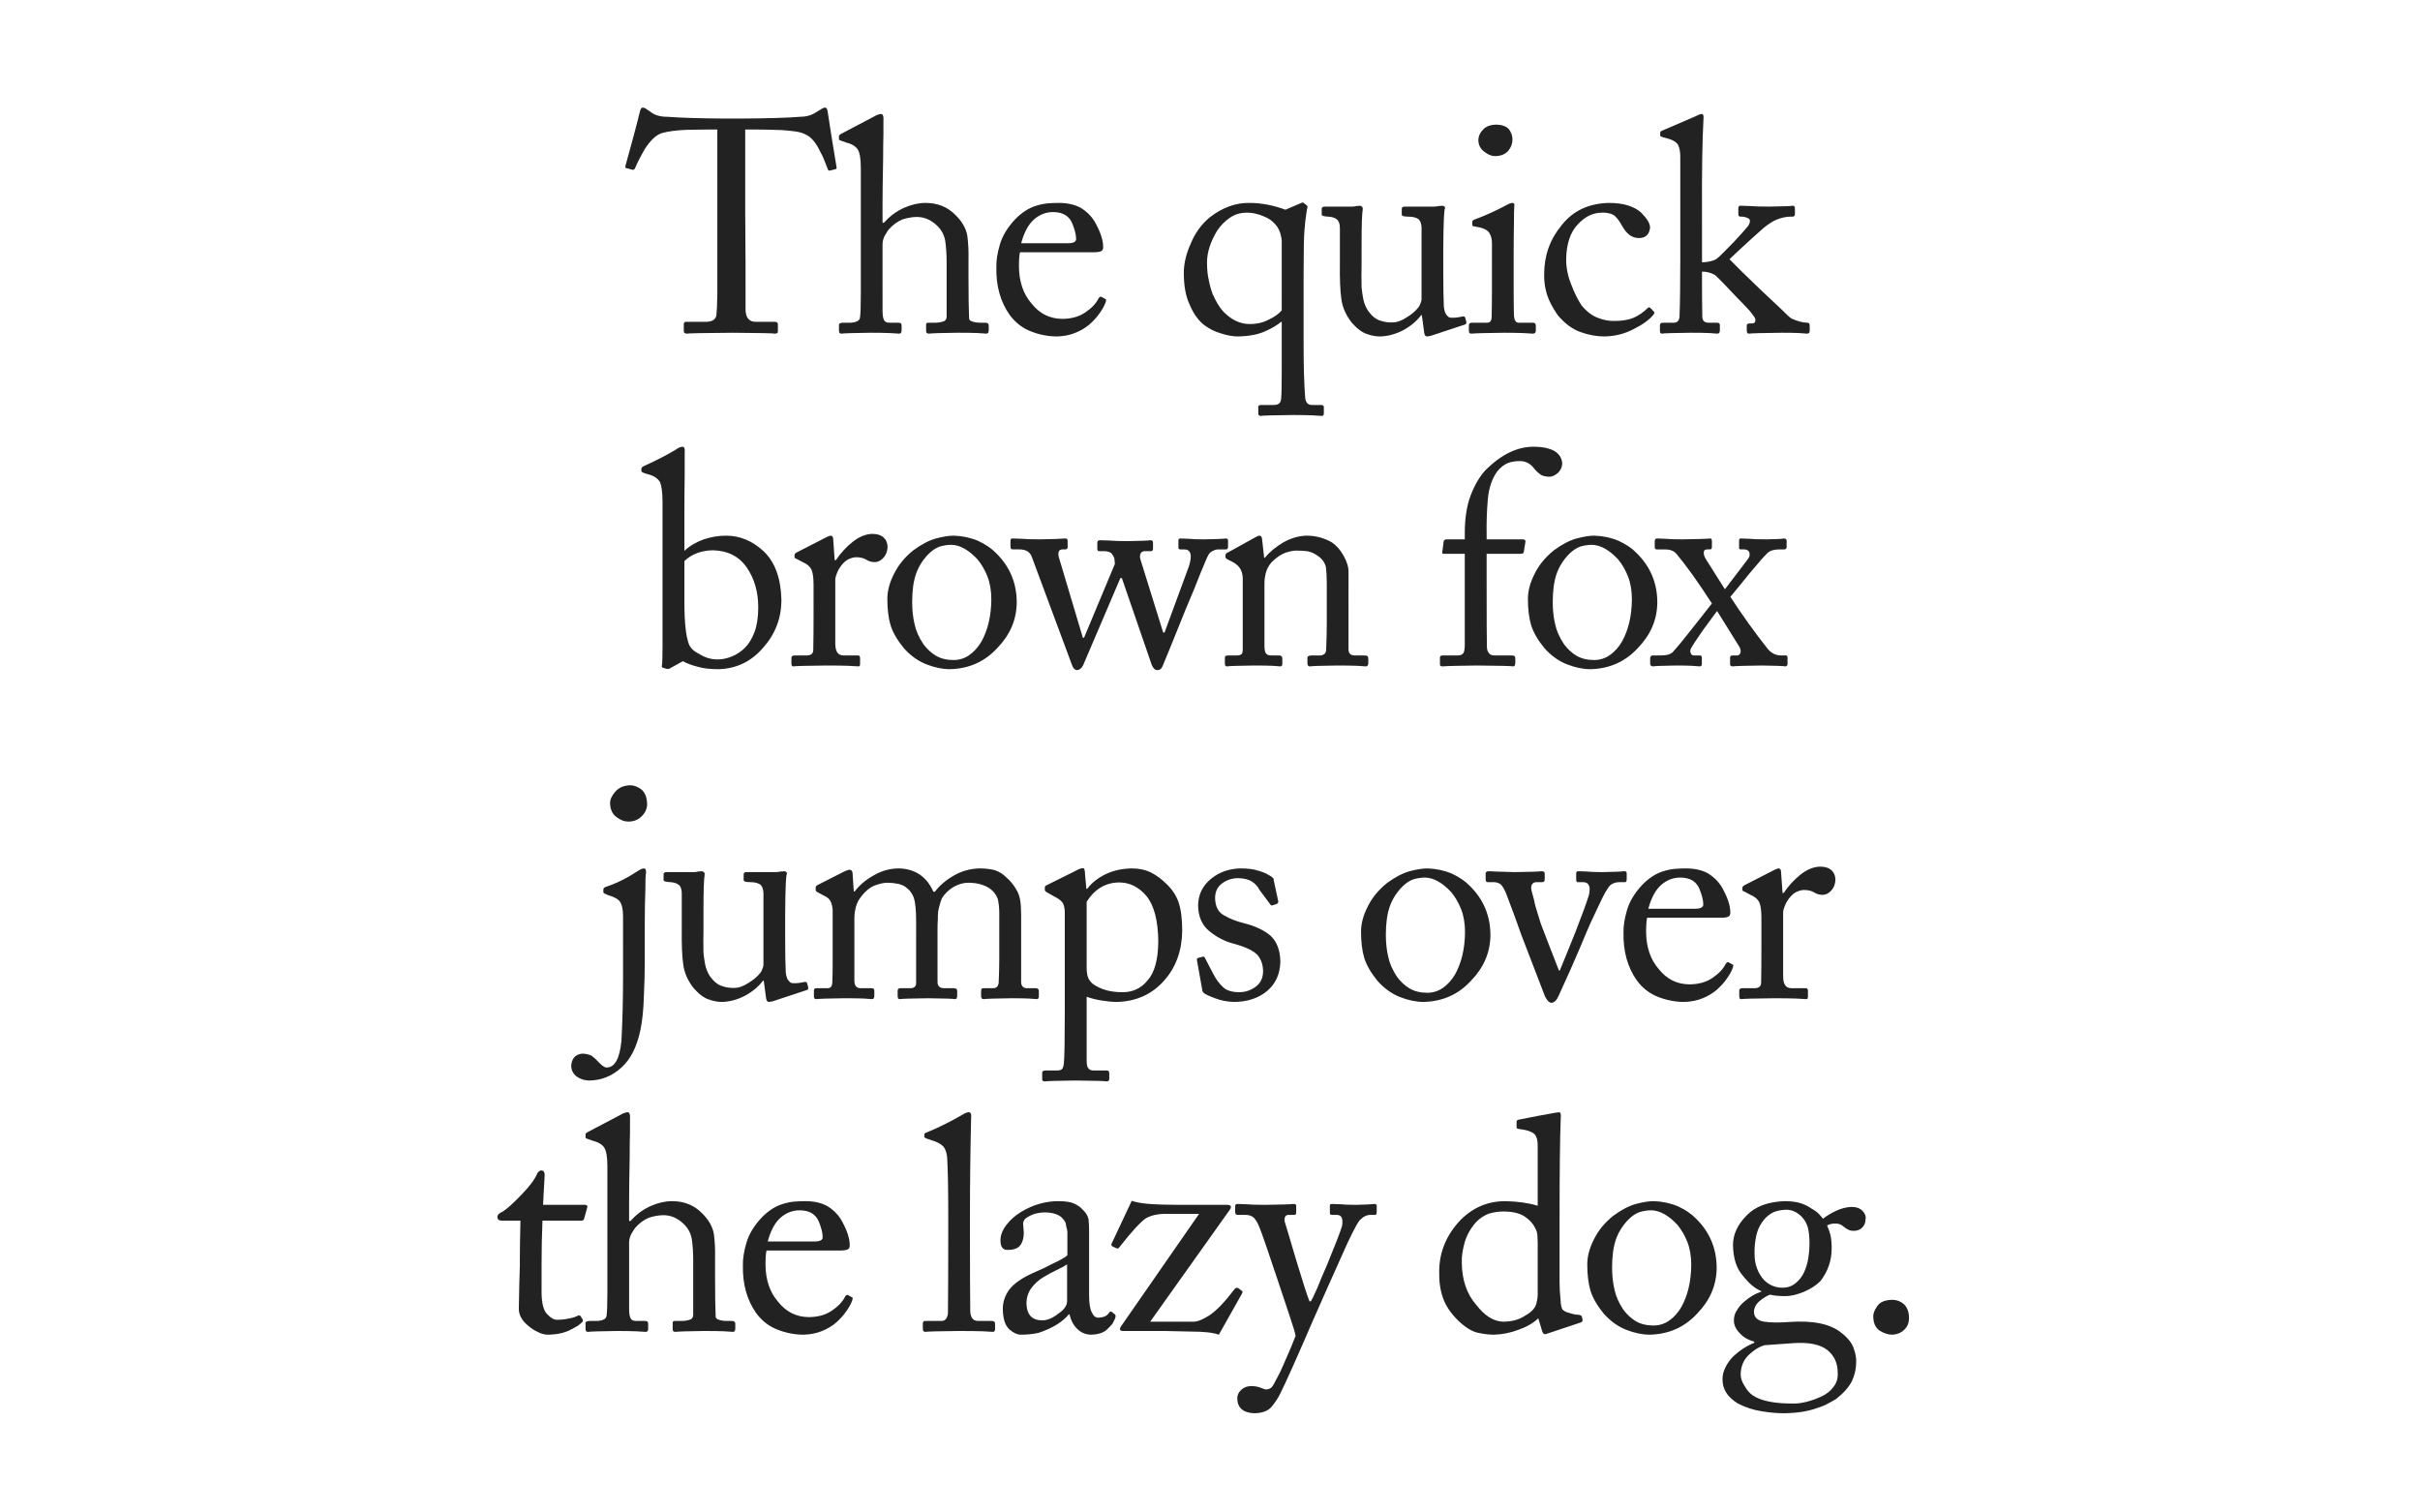 <svg xmlns="http://www.w3.org/2000/svg" viewBox="0 0 800 500"><path fill="#fff" d="M0 0h800v500H0z"/><g font-weight="400" font-size="100" font-family="Adobe Caslon" letter-spacing="-.03em" text-anchor="middle" fill="#222"><path d="M237.133 68.496v28.907q-.098 5.176-.293 6.592-.195 2.295-3.32 2.393h-6.788q-.78 0-.683 1.025v1.904q-.1.88.878.977 1.513-.195 15.234-.293 13.574.098 13.965.293 1.123 0 1.025-.78v-2.1q.098-1.026-1.025-1.026h-6.3q-3.27 0-3.368-4.004V86.71q-.1-12.696-.1-15.43V42.81h2.785q4.1 0 9.375.196 2.636.195 4.736.488 2.1.39 3.174 1.025 1.318.587 2.49 2.003 1.22 1.465 2.1 3.37 1.025 1.806 1.61 3.418.587 1.612.93 2.393.292.88.78.684l1.61-.39q.782-.1.587-.782-1.904-11.426-2.88-18.018-.196-1.71-.928-1.61-.49 0-1.173.438l-1.905 1.172q-2.197 1.416-5.224 1.416-5.47.49-20.07.586h-4.833q-12.5-.098-18.896-.587-3.663 0-5.665-1.71l-1.318-.878q-.49-.44-1.22-.44-.587-.097-.978 1.612-.294 1.416-2.003 7.813-1.71 6.396-2.685 9.814-.196.78.39.78l1.807.49q.683.195.976-.49 1.123-2.684 3.32-6.493 1.172-1.805 2.588-3.22 1.416-1.37 2.978-1.906 3.32-.88 8.3-1.074 4.835-.098 7.52-.098h2.49zM284.572 85.684V97.11q0 6.103-.293 8.007-.245.88-1.124 1.172-.88.39-2.197.39h-2.1q-1.612 0-1.514.83v1.806q0 .977.732.977 1.758-.195 9.668-.293 3.613 0 6.2.098 2.59.195 3.322.195.78 0 .78-1.074v-1.71q0-.83-1.073-.83h-3.028q-1.27 0-1.71-.88-.487-.878-.487-3.222V80.8q0-1.415.684-2.782.732-1.32 1.318-2.1 2.1-2.393 4.687-3.418 2.54-.78 4.638-.78 3.662 0 6.592 2.782 2.197 2.002 2.783 4.98.488 3.125.488 7.325V104.824q-.096 1.172-1.17 1.465-1.22.39-2.637.39h-2.295q-.78 0-.684.83v1.71q-.097 1.073.88 1.073 1.708-.195 9.423-.293 4.297 0 6.69.098 2.392.195 2.93.195.78 0 .78-1.172v-1.513q0-.927-1.123-.927h-1.66q-1.513 0-2.636-.39-1.075-.294-1.075-1.075-.195-4.102-.195-13.72V85.78q.098-4.1-.39-7.86-.635-3.613-3.907-6.836-3.905-4.004-9.91-4.004-3.42 0-7.08 1.61-3.81 1.71-6.642 4.933h-.488v-6.396q0-4.932.195-14.844 0-4.688.098-8.057v-4.1q.195-2.54-.78-2.54-1.124.097-2.296.83l-10.4 5.468q-1.32.635-1.22 1.026v.88q-.1.438.73.633l1.66.586q2.736.683 3.81 2.294 1.025 1.612 1.025 6.104zM361.846 83.39q1.22 0 2.002-.294.83-.293.83-1.27.097-3.613-3.028-8.935-1.61-2.49-4.394-4.2-2.98-1.61-7.276-1.61-1.806 0-3.613.147-2.002.195-3.808.78-3.615 1.075-6.886 4.395-3.81 4.004-5.127 8.4-1.27 4.296-1.172 7.518-.195 9.278 4.395 15.772 2.88 3.906 7.177 5.517 4.2 1.61 8.496 1.61 3.418-.097 6.104-1.22 2.734-1.123 4.64-2.783 1.952-1.71 3.27-3.613 1.318-1.807 1.904-3.32.587-1.466 0-1.466l-1.317-.732q-.488-.098-.88.537-1.22 2.49-4.296 4.59-3.125 2.197-7.812 2.197-6.104-.098-10.01-5.03-4.102-4.687-4.2-12.157 0-3.516.342-4.834zm-24.268-2.98q1.465-5.517 4.395-8.008 2.783-2.295 6.103-2.295 2.49 0 4.102.977 1.465.928 2.197 2.54 1.367 3.27 1.367 5.37 0 1.416-2.685 1.416zM430.943 90.81q0-11.523.293-14.794.196-2.93.782-6.592.39-1.416 0-1.514l-.88-.683q-.39-.44-.927-.147l-5.272 2.246q-6.104-2.246-11.915-2.246-6.884-.098-13.183 4.834-4.102 3.467-6.2 8.594-2.296 5.078-2.296 9.717 0 6.396 1.904 10.4 1.66 4.053 4.395 6.494 2.783 2.196 5.908 3.075 3.077 1.026 5.665 1.026 5.517-.097 9.033-1.708 3.37-1.514 5.273-3.125h.197v15.82q0 7.715-.196 9.57-.096 2.1-2.39 2.1h-4.103q-1.22 0-1.074.732v2q0 .88.78.88 1.076-.195 10.5-.293 3.906 0 6.494.098 2.587.195 3.222.195.683 0 .683-.78v-2.198q0-.635-1.026-.635h-3.076q-2-.098-2.098-2.88-.49-6.104-.49-17.384zm-7.226 11.768q-1.367 1.71-4.2 3.027-2.685 1.514-6.396 1.514-4.784 0-8.788-4.2-1.807-2.002-3.418-5.615-.78-2.002-1.27-4.493-.634-2.587-.634-6.005 0-4.98 3.32-10.498 1.71-2.59 4.2-4.298 2.392-1.71 5.712-1.71 3.272 0 6.983 1.905 1.71.977 3.027 2.783 1.172 1.807 1.465 4.492zM477.113 82.314q.098-13.33.586-13.33.097-.88-.88-.976-.39.097-1.22.097-.684.196-1.71.196h-9.277q-1.318-.097-1.22.88v1.71q-.098.73 2.197.73 1.904 0 3.125.685 1.074.683 1.22 2.783v23.828q0 .586-.34 1.367-.294.83-.685 1.32-1.514 1.903-3.906 3.32-2.49 1.66-4.688 1.66-2.002.097-4.004-.587-2.1-.586-4.003-3.174-1.173-1.806-1.613-3.808-.39-2.002-.586-4.004-.096-4.102 0-7.227v-7.08q0-9.52.392-11.523.098-1.075-1.074-1.172-.537.097-1.123.097-.49.196-1.368.196h-8.935q-1.172 0-1.074.782v1.807q-.098.633 2.197.73 1.807.1 2.783.88 1.026.78 1.026 2.88v11.622q-.098 7.91.488 11.816.488 4.004 3.37 7.764 2.636 3.027 5.028 3.81 2.295.83 4.395.83 3.906-.1 7.715-2.1 3.662-2.003 5.86-4.933h.243l.78 5.81q.197 1.22.88 1.22 1.22-.097 2.002-.44l10.498-3.466q.635-.097.537-.927l-.34-1.27q-.1-.732-1.173-.44-2.1.44-3.32.343-.88.097-1.465-.635-.83-.684-1.123-2.88-.197-3.907-.197-11.817zM493.205 95.596q0 4.492-.098 9.082 0 2.1-1.61 2.002h-4.884q-1.025 0-1.025.83v2.002q0 .78.83.78 1.904-.194 10.79-.292 3.272 0 6.104.098 2.784.195 3.467.195.927 0 .927-.977v-1.71q0-.926-1.025-.926h-4.59q-1.514.097-1.612-2.588-.097-2.197-.097-8.594v-10.89q0-6.395.097-10.692 0-4.297.098-5.615.244-1.073-.488-1.22-.78 0-1.905.635-5.81 3.076-10.79 4.883-.684.293-.684.683v.93q-.097.585.88.683 3.613.488 4.687 2.002 1.026 1.513.928 4.003zm.977-43.994q3.027 0 4.54-1.905 1.27-1.61 1.27-3.613 0-1.758-1.172-3.37-1.318-1.415-4.004-1.513-3.027 0-4.54 1.612-1.563 1.612-1.563 3.614.098 2.392 2.002 3.76 1.806 1.416 3.467 1.416zM529.56 70.303q1.807-.098 3.516.586 1.563.83 3.174 3.807 2.197 4.004 5.518 4.004 3.37 0 3.71-3.514 0-1.905-2.93-4.883-1.513-1.416-4.1-2.295-2.686-.928-6.593-.928-10.01.244-15.576 7.324-5.81 6.983-5.81 16.21-.1 3.273.878 6.593 1.025 3.272 3.613 6.982 3.517 4.2 7.618 5.615 3.955 1.416 7.86 1.416 5.226-.097 9.62-2.44 4.297-2.1 6.495-4.688.683-.78 0-1.27l-.977-1.025q-.537-.39-.83 0-2.392 2.295-4.883 3.32-2.392.977-6.103.977-2.588.097-5.42-.977-2.88-1.025-5.47-4.1-2-3.03-3.515-7.13-1.61-4.004-1.61-8.106.097-7.762 3.905-11.67 3.516-3.807 7.91-3.807zM555.467 85.684q0 12.597-.244 18.603 0 2.295-1.758 2.393h-3.71q-1.026 0-1.026.927v1.71q0 .878.536.976 1.27-.195 9.57-.293 3.81 0 6.2.098 2.296.195 2.687.195.83 0 .83-1.074v-1.71q0-.83-.928-.83h-2.88q-2.003 0-2.003-2.1-.098-5.176-.098-10.4v-4.395q2.295 0 4.297 1.123 1.906 1.71 7.18 7.373 2.538 2.54 4.345 4.542 1.66 2.1 1.758 2.49.34 1.612-1.075 1.612h-.683q-1.123 0-1.026.78v1.612q0 .977.683.977 1.61-.195 10.938-.293 3.565 0 5.665.098 2.002.195 2.636.195.88 0 .88-.88v-1.805q0-.928-.78-.928-2.1 0-5.226-1.367-.683-.39-3.515-3.223-2.882-2.686-6.593-6.2-8.008-7.667-10.4-10.206 3.027-2.88 7.42-6.885 2.2-1.905 3.712-3.32 1.562-1.27 2.1-1.564 1.56-1.123 3.466-1.71 1.904-.585 3.418-.585h.683q.83 0 .83-.83v-1.806q0-.976-.634-.976-.88.195-8.057.293-3.81 0-6.3-.194-2.538-.098-3.026-.098-.684 0-.684.78v1.905q-.097.928.78.928 1.222-.096 2.59.587.927.586 0 2.295-.977 1.318-4.786 5.42-1.71 1.758-3.32 3.37-1.66 1.708-2.49 2.294-.782.537-2.198.83-1.367.293-2.588.293V70.89q-.097-21.193.49-31.495.194-1.71-.587-1.71-.88.098-2.197.83l-10.206 4.395q-1.416.488-1.318.977v.927q-.098.293 1.416.684 3.613.83 4.492 2.393.83 1.612.733 4.737zM219.018 203.008v10.596q0 5.078-.196 6.396-.195.684.44.78l1.172.343q.78.098 1.318-.342l4.004-2.196q1.807 1.025 4.785 1.807 2.784.83 6.983.83 8.838-.243 14.698-7.03 6.007-6.69 6.104-15.674-.195-10.79-5.81-16.21-5.567-5.226-12.5-5.226-3.662 0-7.373 1.22-3.906 1.417-6.396 3.81v-11.622q0-7.177.098-13.672v-7.42q.195-1.71-.78-1.71-1.027.097-2.1.927-5.03 2.98-10.646 5.47-.78.438-.78.83v.78q-.1.39 1.318.83l.976.293q2.686.684 3.81 2.49.878 1.905.878 6.788zm7.226-17.53q3.613-3.466 9.473-3.564 7.422.195 11.23 5.81 3.71 5.47 3.71 13.087 0 4.786-1.22 8.106-1.22 3.272-3.222 5.273-1.953 1.904-4.297 2.83-2.393.978-4.688.978-3.173 0-5.908-1.71-2.783-1.366-3.564-3.27-.83-2.295-1.123-5.42-.39-3.077-.39-9.082zM268.947 202.813q0 7.373-.097 12.01 0 1.857-2.198 1.857h-3.906q-1.22 0-1.123.927v1.71q0 .976.586.976 1.317-.195 11.034-.293 4.2 0 7.08.098 3.028.195 3.516.195t.488-.88v-1.806q0-.927-.684-.927h-4.736q-1.465 0-2.1-.977-.683-.88-.683-3.125v-20.996q0-.976 1.025-3.174 1.368-2.392 3.077-3.418 1.61-.78 2.783-.78 2.002 0 3.32.78 1.22.83 2.88.83 1.515 0 2.833-1.416 1.27-1.416 1.367-3.515 0-1.906-1.172-3.077-1.318-1.32-3.906-1.32-3.223.1-6.396 2.59-3.223 2.538-5.616 6.103h-.39l-.49-6.885q0-1.073-.73-1.22-.49 0-1.368.44l-9.912 5.078q-.782.39-.782.927v.586q0 .49.782.685l1.904 1.025q2.1.88 2.88 2.393.733 1.514.733 5.176zM314.043 221.22q9.473-.243 15.674-7.03 6.3-6.495 6.396-14.99 0-9.62-6.787-16.31-2.295-2.392-6.006-4.1-3.71-1.563-8.007-1.71-2.393 0-5.91.928-3.465.976-7.47 3.906-4.296 3.467-6.396 7.813-2.197 4.296-2.197 8.252 0 5.125 1.074 8.74 1.123 3.563 4.395 7.567 3.32 3.71 7.42 5.322 4.102 1.61 7.813 1.61zm1.172-3.027q-3.37 0-5.81-1.416-2.296-1.367-4.102-3.76-2.295-3.417-2.98-6.738-.39-1.66-.585-3.468-.195-1.806-.195-3.808 0-5.615 1.27-9.277 1.22-3.516 4.003-6.446 1.807-1.854 3.81-2.587 2-.586 3.905-.586 4.2.098 8.595 4.786 2.002 2.392 3.32 5.712 1.27 3.32 1.27 7.618-.098 8.154-3.272 13.867-1.61 2.734-3.906 4.394-2.392 1.71-5.322 1.71zM376.96 184.795q-.292-1.172.196-2.002.49-.586 1.22-.586h2.1q.684 0 .684-.78v-2.1q0-.733-.928-.733-.878.195-7.568.293-3.71 0-6.006-.196-2.392-.096-3.027-.096-.878 0-.878.83v2.1q0 .683.684.683h1.513q2 0 2.685.977.44.634.732 1.318.098.684.196 1.904l-10.206 24.414h-.39l-7.91-26.513q-.684-2.686 1.22-2.686h.88q.78 0 .78-.83v-2q0-.782-.78-.782-1.905.195-8.4.293-4.1 0-6.103-.195-2.002-.097-2.978-.097-.635 0-.635.78v1.905q0 .928.733.928h2.198q3.37 0 4.2 2.687l13.086 35.205q.586 1.904 1.71 2.002 1.268 0 2.098-1.612l12.305-28.808h.487l9.815 28.515q.683 1.806 1.758 1.904 1.318.097 1.904-1.32 1.807-4.296 7.715-18.993 1.415-3.417 2.684-6.395 1.22-3.125 2.198-5.518 2.1-5.176 2.636-6.006.49-.78 1.368-1.17.927-.49 1.806-.49h2.49q.733 0 .733-.83v-2.1q0-.682-.733-.682-1.27.195-7.275.293-3.125 0-5.127-.195-2.1-.097-2.588-.097-.683 0-.683.683v2.1q-.1.83.585.83h1.416q3.174.1 1.514 5.47l-8.105 22.02h-.44z"/><path d="M445.787 188.8q0-2.1-1.562-4.982-1.612-2.93-3.907-4.492-3.808-2.246-8.496-2.246-3.906.147-7.617 2.246-3.71 2.197-6.103 5.078h-.196l-.683-6.103q-.098-1.22-.83-1.22-.586 0-1.758.732l-8.643 4.786q-.88.293-.88 1.025v.488q-.096.392.783.88l.83.39q2.002.93 2.978 2.198 1.123 1.514 1.123 3.71v23.39q0 1.22-.44 1.61-.585.392-1.562.392h-2.93q-1.074 0-.976.927v1.807q0 .88.684.88 1.123-.196 8.886-.294 4.004 0 6.2.098 2.1.195 2.54.195.684 0 .684-.88v-1.708q0-1.025-1.025-1.025h-2.49q-1.465 0-1.905-.684-.488-.683-.488-2.588v-20.703q0-1.61.488-3.418.44-1.71 1.807-3.37 2.39-2.392 4.686-3.222 2.246-.683 3.418-.683 1.905 0 3.71.195 1.808.293 3.615 1.61 2.098 1.466 2.586 3.664.293 2.344.293 5.323v13.183q0 4.2-.196 8.4 0 1.317-.488 1.708-.635.586-1.514.586h-2.88q-1.417 0-1.32.927v1.612q0 1.073.782 1.073 1.22-.195 9.033-.293 4.297 0 6.69.098 2.392.195 2.783.195.83 0 .83-1.074v-1.612q0-.928-1.123-.928h-3.223q-2.197.097-2.197-2.1zM484.22 194.414v18.8q0 1.708-.39 2.587-.488.88-2.002.88h-4.785q-1.123 0-1.025.732v2.197q0 .683.83.683 2.197-.195 11.377-.293 11.28.098 12.01.293.685 0 .685-1.172v-1.61q0-.83-1.074-.83h-5.713q-1.514 0-1.904-.782-.587-.586-.685-1.806-.098-2.98-.098-22.07v-8.936h10.987q1.172 0 1.27-.488l.536-3.272q.293-.928-.732-1.025h-12.06v-2q-.098-5.52.39-11.183.488-5.615 3.076-9.228 1.71-2.1 3.71-2.882 1.808-.586 3.81-.586 2.783 0 4.59 2.295.78 1.074 2.392 2.295 1.318.586 2.832.586 1.27 0 2.783-1.27 1.27-1.22 1.417-3.027-.146-2.782-2.734-4.296-2.686-1.318-6.397-1.318-8.398-.196-16.406 7.91-2.88 3.222-4.785 8.3-1.904 5.03-1.904 12.5v1.905h-5.81q-1.074 0-1.172.684l-.39 3.028q-.342 1.172.488 1.074h6.885z"/><path d="M525.8 221.22q9.473-.243 15.675-7.03 6.298-6.495 6.396-14.99 0-9.62-6.786-16.31-2.295-2.392-6.006-4.1-3.71-1.563-8.008-1.71-2.392 0-5.908.928-3.467.976-7.47 3.906-4.297 3.467-6.397 7.813-2.197 4.296-2.197 8.252 0 5.125 1.074 8.74 1.123 3.563 4.394 7.567 3.32 3.71 7.422 5.322 4.102 1.61 7.813 1.61zm1.173-3.027q-3.37 0-5.81-1.416-2.296-1.367-4.102-3.76-2.294-3.417-2.978-6.738-.39-1.66-.586-3.468-.195-1.806-.195-3.808 0-5.615 1.27-9.277 1.22-3.516 4.004-6.446 1.807-1.854 3.81-2.587 2-.586 3.905-.586 4.198.098 8.593 4.786 2.002 2.392 3.32 5.712 1.27 3.32 1.27 7.618-.098 8.154-3.272 13.867-1.61 2.734-3.905 4.394-2.393 1.71-5.322 1.71z"/><path d="M562.596 217.51q0-.733-.49-.83h-2.098q-.88 0-1.074-.782-.342-.586 0-1.416.88-1.66 4.052-6.2 3.223-4.395 4.64-6.3l7.177 11.524q.78 1.172.586 2.197-.294.977-1.173.977h-1.514q-.88 0-.78 1.025v1.71q-.1.78.78.878 1.514-.195 9.815-.293 6.884.098 7.666.293.732-.098.732-.78v-2.003q0-.83-.488-.83h-1.612q-2.587 0-4.394-2.1-6.494-8.203-12.402-17.285 2.1-2.49 6.396-7.813 4.297-5.175 5.908-6.69 1.27-1.17 3.906-1.17h1.563q.83 0 .83-.83v-1.808q.098-.976-.928-.976-.39.195-5.664.293-4.1 0-5.907-.195-1.904-.097-2.734-.097-.49 0-.49.78v2.1q-.097.733.586.733h1.22q1.32.1 1.612 1.075.293 1.123-.488 2.1l-7.617 10.01-6.2-9.815q-.88-1.367-.783-2.392 0-.977 1.172-.977h.928q.586 0 .586-.83v-1.903q0-.88-.586-.88-1.807.196-9.326.294-3.418 0-5.518-.195-2.1-.097-2.685-.097-.78 0-.78.88v2q0 .733.683.733h2.783q2.344 0 3.614 1.368 4.834 5.713 11.816 16.504-1.61 2.002-6.3 8.008-2.196 2.685-3.905 4.883-1.903 2.295-2.685 3.125-1.025 1.172-4.1 1.172h-2.638q-.78.097-.78.927v1.807q0 .78.927.88.88-.196 7.666-.294 3.32 0 5.224.098 2.002.195 2.588.195.684-.098.684-.78zM205.967 322.725q0 11.67-.537 21.386-.88 8.888-4.98 8.79-.782 0-2.296-1.513-1.318-1.465-2.588-2.393-1.513-.683-3.125-.683-3.465.39-3.612 4.2.147 2.1 1.807 3.37 1.71 1.22 4.004 1.317 6.005 0 10.692-4.2 4.64-4.1 6.397-12.597.926-4.492 1.122-10.986.293-6.494.293-11.133v-12.5q0-6.98.195-11.57 0-4.69.195-5.42.195-1.563-.586-1.71-.782 0-1.905.733-5.615 3.71-10.79 5.37-.782.342-.782.733v.88q-.147.39.586.683l.975.438q3.125.88 4.004 2.295.927 1.514.927 4.687zm1.66-51.123q2.93 0 4.64-1.905 1.66-1.71 1.66-3.906-.1-3.27-1.857-4.784-1.904-1.416-3.71-1.416-3.223.098-4.932 2.1-1.758 2-1.758 3.808.098 3.125 2.1 4.59 2 1.514 3.857 1.514zM259.56 302.314q.096-13.33.585-13.33.097-.88-.88-.976-.39.098-1.22.098-.684.195-1.71.195h-9.276q-1.32-.097-1.222.88v1.71q-.098.73 2.197.73 1.904 0 3.125.685 1.074.683 1.22 2.783v23.828q0 .586-.34 1.367-.294.83-.685 1.32-1.513 1.903-3.906 3.32-2.49 1.66-4.688 1.66-2.002.097-4.004-.587-2.1-.586-4.004-3.174-1.172-1.806-1.61-3.808-.392-2.002-.587-4.004-.098-4.102 0-7.227v-7.08q0-9.52.39-11.523.098-1.074-1.074-1.172-.537.098-1.123.098-.488.195-1.367.195h-8.936q-1.172 0-1.074.782v1.807q-.098.634 2.197.73 1.807.1 2.784.88 1.025.78 1.025 2.88v11.622q-.1 7.91.487 11.816.488 4.004 3.37 7.764 2.636 3.027 5.03 3.81 2.294.83 4.393.83 3.906-.1 7.715-2.1 3.662-2.003 5.86-4.932h.244l.78 5.81q.195 1.22.88 1.22 1.22-.097 2-.44l10.5-3.466q.633-.097.536-.927l-.342-1.27q-.098-.732-1.172-.44-2.1.44-3.32.343-.88.097-1.465-.635-.83-.684-1.123-2.88-.195-3.907-.195-11.817zM302.848 325.02q0 1.757-2.198 1.66h-2.93q-1.074 0-.976 1.025v1.61q0 .978.684.978 1.123-.195 9.424-.293 8.105.098 8.886.293.684 0 .684-1.074v-1.613q0-.927-1.074-.927h-3.418q-2.1-.098-2.002-2.295V307.1q0-1.807.097-3.174 0-1.32.098-2.54.195-1.17.537-2.294.293-1.074.684-2.1 1.416-2.295 3.906-3.808 2.49-1.368 4.785-1.368 4.59 0 7.422 2.1 1.66 1.27 2.393 3.27.488 2.1.488 4.738v14.795q0 4.003-.195 8.104-.196 1.953-2.002 1.856h-2.49q-.732 0-1.025.097-.293.244-.293.83v1.71q0 .976.83.976 1.367-.195 9.278-.293 3.613 0 5.712.098 2.1.195 2.588.195.684 0 .684-.977v-1.71q0-.926-1.074-.926h-2.686q-2.002.097-2.1-2.002v-22.266q0-3.027-.34-5.03-.392-1.903-1.173-3.173-1.415-2.49-3.32-4.103-1.806-1.806-4.003-2.49-2.295-.537-4.98-.537-4.59.147-8.4 2.344-4.003 2.295-6.298 5.37h-.49q-3.32-7.47-11.328-7.714-4.394 0-8.3 2.246-4.004 2.197-6.397 5.37h-.293l-.39-5.81q0-1.27-.928-1.366-.586 0-1.856.585l-8.837 4.493q-.488.195-.585.78v.83q0 .392.683.782l2.1 1.123q.928.39 1.513.977.587.635.783 1.22.537 1.417.537 2.88v17.824q0 2.588-.098 5.175 0 1.318-.342 1.904-.39.586-1.172.586h-3.417q-1.27-.098-1.17.927v1.807q0 .88.78.88 1.318-.196 9.326-.294 4.2 0 6.397.098 2.1.195 2.685.195.78 0 .78-1.074v-1.613q.1-.927-.975-.927h-3.614q-2.002 0-2.002-2.588v-19.776q-.098-4.003 1.416-6.738 2.197-3.37 4.882-4.687 2.686-1.074 4.688-1.074 1.71 0 3.613.39 1.904.49 2.783 1.417 1.32.88 2.246 3.076.782 2.294.782 7.714zM351.996 334.004q0 14.404-.293 17.383-.097 1.123-.39 1.71-.39.78-1.71.78h-3.906q-1.27 0-1.172.928v1.806q-.097.88.88.88 1.318-.195 10.107-.293 9.62.098 10.302.293.88 0 .88-.88v-1.708q.097-1.025-.88-1.025h-4.394q-1.025 0-1.61-.684-.587-.586-.587-2.588v-21.093q2.49.88 5.175 1.27 2.832.44 4.786.44 9.62-.245 15.625-7.033 5.907-6.592 6.004-16.602 0-5.762-1.22-9.375-1.27-3.516-4.2-6.2-2.1-2.1-4.785-3.517-2.784-1.416-6.592-1.416-5.03.147-8.692 2.002-3.808 1.904-5.908 4.736h-.293l-.44-4.834q0-2.002-.683-2.002-1.074.098-2.295.83l-9.62 4.786q-.683.293-.683.683v.83q-.097.392.684.88l2.344 1.32q2.197 1.073 2.978 2.294.586 1.318.586 3.076zm7.227-35.89q4.004-6.298 10.693-6.395 5.273 0 9.082 4.49 3.81 4.688 3.906 15.09-.097 9.08-3.613 12.89-1.56 1.904-3.563 2.83-2.1.978-4.444.978-5.957.098-9.96-2.686-1.32-1.123-1.71-2.392-.39-1.22-.39-2.93zM408.078 331.22q6.592-.097 10.79-3.613 4.2-3.515 4.396-9.62-.098-5.663-3.174-8.592-3.223-2.784-8.838-4.2-3.662-.88-6.592-2.588-2.88-1.513-2.978-5.712 0-3.272 2.49-4.98 2.197-1.612 5.224-1.612 2.98.097 4.59 1.22 1.612 1.075 2.393 2.686l3.417 4.59q.39.682.88.487l1.22-.39q.683-.293.683-.88l-1.514-7.03q.196-.782-1.806-1.807-1.27-.782-3.37-1.368-2.197-.732-5.81-.732-5.713.147-9.717 3.418-4.2 3.418-4.297 8.79.098 5.712 3.81 8.593 3.515 2.93 8.007 4.102 5.615 1.514 7.715 3.614 1.953 2.197 1.953 5.615-.097 3.37-2.587 5.08-2.393 1.708-5.274 1.708-3.81 0-5.518-1.807-1.807-1.708-3.174-4.393l-2.54-4.883q-.292-.83-.878-.635l-1.318.34q-.684.1-.586.782l1.71 9.522q0 .78.585 1.367 1.026.733 3.712 1.71 2.783 1.123 6.396 1.22zM470.633 331.22q9.472-.243 15.674-7.03 6.298-6.495 6.396-14.99 0-9.62-6.787-16.31-2.295-2.392-6.006-4.1-3.71-1.563-8.008-1.71-2.392 0-5.908.928-3.467.976-7.47 3.906-4.297 3.467-6.397 7.813-2.197 4.296-2.197 8.252 0 5.125 1.074 8.74 1.123 3.563 4.394 7.567 3.32 3.71 7.422 5.322 4.102 1.61 7.813 1.61zm1.172-3.027q-3.37 0-5.81-1.416-2.296-1.367-4.102-3.76-2.295-3.417-2.98-6.738-.39-1.66-.585-3.467-.195-1.807-.195-3.81 0-5.614 1.27-9.276 1.22-3.516 4.003-6.446 1.807-1.854 3.81-2.587 2-.586 3.905-.586 4.2.098 8.595 4.786 2.002 2.392 3.32 5.712 1.27 3.32 1.27 7.618-.098 8.154-3.272 13.867-1.61 2.734-3.906 4.394-2.393 1.71-5.322 1.71zM509.332 305.293q-.586-1.807-1.807-5.908-.39-2.002-.88-3.662-.487-1.612-.487-2.198.098-1.904 1.807-1.904h1.953q.732 0 .732-1.024v-1.807q0-.782-1.025-.782-1.27.195-8.984.293-7.617-.195-8.398-.292-1.123 0-1.123.78v1.808q0 1.025.634 1.025h2.002q1.27 0 2.295.685.88.78 1.807 2.978 2.88 7.52 5.08 13.82 4.002 10.4 7.81 20.31.49.88.88 1.368.537.636 1.22.734 1.417-.098 2.393-2.295l4.297-9.523q3.418-7.812 4.688-10.986 1.416-3.417 4.1-8.983 1.222-2.637 2.296-4.64 1.124-1.903 1.612-2.392 1.32-1.074 3.125-1.074h1.905q.488 0 .488-1.024v-1.71q.098-.976-.928-.878-1.27.195-7.177.293-3.223 0-5.127-.195-1.856-.097-2.88-.097-.587 0-.587.78v1.808q0 1.025.39 1.025h2.003q2.784.1 1.807 4.298-1.123 3.662-4.492 12.305-3.516 8.79-5.127 12.597h-.292q-.88-2.197-3.076-7.91l-2.93-7.617zM569.174 303.39q1.22 0 2.002-.294.83-.293.83-1.27.098-3.613-3.027-8.935-1.613-2.49-4.396-4.2-2.98-1.61-7.275-1.61-1.808 0-3.615.147-2.002.195-3.808.78-3.614 1.075-6.885 4.395-3.81 4.004-5.127 8.4-1.27 4.296-1.172 7.518-.195 9.278 4.395 15.772 2.88 3.906 7.177 5.517 4.2 1.61 8.496 1.61 3.42-.097 6.105-1.22 2.734-1.123 4.64-2.783 1.952-1.71 3.27-3.613 1.32-1.807 1.904-3.32.585-1.466 0-1.466l-1.32-.732q-.487-.098-.878.537-1.22 2.49-4.297 4.59-3.125 2.197-7.812 2.197-6.104-.098-10.01-5.03-4.102-4.687-4.2-12.157 0-3.516.343-4.834zm-24.268-2.98q1.465-5.517 4.395-8.008 2.784-2.295 6.104-2.295 2.49 0 4.102.977 1.465.928 2.197 2.54 1.367 3.27 1.367 5.37 0 1.416-2.685 1.416zM582.287 312.813q0 7.373-.098 12.01 0 1.857-2.198 1.857h-3.906q-1.22 0-1.123.927v1.71q0 .976.586.976 1.317-.195 11.034-.293 4.2 0 7.08.098 3.027.195 3.516.195.488 0 .488-.88v-1.806q0-.927-.684-.927h-4.736q-1.465 0-2.1-.977-.683-.88-.683-3.125v-20.996q0-.976 1.025-3.174 1.367-2.392 3.076-3.418 1.612-.78 2.784-.78 2.002 0 3.32.78 1.22.83 2.88.83 1.514 0 2.833-1.416 1.27-1.416 1.367-3.515 0-1.906-1.172-3.077-1.318-1.32-3.906-1.32-3.223.1-6.397 2.59-3.222 2.538-5.615 6.103h-.39l-.49-6.885q0-1.073-.73-1.22-.49 0-1.368.44l-9.913 5.078q-.782.39-.782.927v.586q0 .49.78.685l1.906 1.025q2.1.88 2.88 2.393.733 1.514.733 5.176zM179.035 417.49q0-6.982.293-13.965h12.89q.83 0 .928-.83l.977-3.515q.293-.782-.684-.88h-13.917l.538-9.91q0-1.37-1.025-1.466-.88 0-1.416.976-1.173 2.88-5.177 6.983-4.004 4.2-6.2 5.615-.88.39-1.32.78-.487.44-.487 1.027 0 1.22 1.513 1.22h6.103q-.196 8.057-.196 12.696v2.198q-.195 5.078-.34 14.307 0 2.978 3.124 5.566 1.417 1.222 3.077 2.003 1.71.928 3.515.928 4.59-.097 7.52-1.708 1.465-.733 2.393-1.32.878-.682 1.17-.975.636-.537.246-1.123l-.537-.88q-.39-.634-1.17-.194-1.124.585-2.93.878-1.808.39-3.663.39-1.514.1-3.223-1.708-1.904-1.66-2.002-7.08z"/><path d="M200.79 415.684v11.425q0 6.103-.292 8.007-.244.88-1.123 1.172-.88.39-2.197.39h-2.1q-1.61 0-1.514.83v1.806q0 .977.733.977 1.758-.195 9.668-.293 3.613 0 6.2.098 2.59.195 3.32.195.783 0 .783-1.074v-1.71q0-.83-1.075-.83h-3.027q-1.27 0-1.71-.88-.487-.878-.487-3.222V410.8q0-1.415.682-2.782.733-1.32 1.32-2.1 2.098-2.393 4.686-3.418 2.54-.78 4.64-.78 3.66 0 6.59 2.782 2.198 2.002 2.784 4.98.488 3.125.488 7.325V434.824q-.098 1.172-1.172 1.465-1.22.39-2.636.39h-2.295q-.782 0-.684.83v1.71q-.098 1.073.88 1.073 1.708-.195 9.423-.293 4.297 0 6.69.098 2.392.195 2.93.195.78 0 .78-1.172v-1.513q0-.927-1.123-.927h-1.66q-1.514 0-2.637-.39-1.074-.294-1.074-1.075-.195-4.102-.195-13.72v-5.714q.097-4.1-.39-7.86-.636-3.613-3.907-6.836-3.906-4.004-9.912-4.004-3.418 0-7.08 1.61-3.81 1.71-6.64 4.933h-.49v-6.396q0-4.932.196-14.844 0-4.688.098-8.057v-4.1q.195-2.54-.78-2.54-1.125.097-2.296.83l-10.4 5.468q-1.32.635-1.222 1.026v.88q-.097.438.733.634l1.66.585q2.734.683 3.81 2.294 1.024 1.612 1.024 6.104zM278.064 413.39q1.22 0 2.002-.294.83-.293.83-1.27.098-3.613-3.027-8.935-1.612-2.49-4.395-4.2-2.98-1.61-7.276-1.61-1.807 0-3.614.147-2.002.195-3.81.78-3.612 1.075-6.883 4.395-3.81 4.004-5.127 8.4-1.27 4.296-1.172 7.518-.196 9.278 4.394 15.772 2.88 3.906 7.178 5.517 4.2 1.61 8.496 1.61 3.418-.097 6.104-1.22 2.734-1.123 4.638-2.783 1.953-1.71 3.272-3.613 1.318-1.807 1.904-3.32.586-1.466 0-1.466l-1.318-.732q-.49-.098-.88.537-1.22 2.49-4.296 4.59-3.125 2.197-7.813 2.197-6.103-.098-10.01-5.03-4.1-4.687-4.2-12.157 0-3.516.343-4.834zm-24.267-2.98q1.465-5.517 4.394-8.008 2.785-2.295 6.105-2.295 2.49 0 4.1.977 1.466.928 2.2 2.54 1.366 3.27 1.366 5.37 0 1.416-2.685 1.416zM320.648 401.28q0-15.87.39-31.788.196-1.806-.78-1.806-.83 0-2.1.83-6.006 3.466-11.72 5.81-.877.293-.877.684v.78q-.097.196.586.538l2.002.684q2.393.683 3.71 2.002 1.173 1.513 1.27 4.004.343 6.005.343 18.798v6.3q0 15.087-.097 26.073-.342 2.587-2.246 2.49h-4.785q-.684 0-.977.097-.293.244-.293.83v1.71q0 .878.684.976 1.513-.195 11.28-.293 4.735 0 7.812.098 2.978.195 3.515.195.586-.098.586-.977v-1.71q0-.926-1.124-.926h-4.492q-1.367 0-2.002-.977-.488-.78-.586-2.1-.098-10.107-.098-23.388zM360.03 422.178v-15.283q0-2.1-.194-3.907-.39-1.71-2.002-3.174-.977-1.123-2.686-1.904-1.71-.83-5.322-.83-6.3 0-12.207 3.516-2.98 1.806-4.884 4.297-2.002 2.587-2.002 5.127 0 3.27 2.393 3.173 3.125 0 4.2-1.61 1.122-1.466 1.122-4.103-.098-1.367-.196-2.587-.195-1.075.683-2.002 1.22-.976 3.077-1.61 1.904-.49 3.418-.49 4.394.1 6.005 2.198.49.537.782 1.123.194.685.292 1.515.244.684.342 1.465V415q-1.32 1.123-4.54 2.588-3.175 1.71-6.79 3.223-5.71 2.588-7.91 5.567-2.196 3.027-2.098 6.543.097 4.59 2.1 6.494 2 1.807 3.905 1.807 3.224 0 5.91-.634 6.787-2.295 9.912-6.104h.195q.78 3.125 2.588 4.834 1.807 1.807 4.492 1.905 3.906-.097 5.615-2 .88-.83 1.514-1.613.39-.83.684-1.318.683-1.368.097-1.808l-.976-.78q-.536-.39-1.025.39-.88 1.416-3.466 1.513-1.32 0-2.1-1.71-.93-1.61-.93-5.81zm-7.274-4.2v12.305q-.098 2.1-2.93 4.004-2.783 2.197-5.273 2.197-5.03 0-5.225-5.468 0-3.125 1.71-5.323 1.61-2.1 3.71-3.37 2.295-1.415 4.492-2.44 2.1-.977 3.516-1.904zM385.107 440q2.002 0 8.79.195 6.2 0 9.033 1.026l7.666-13.622q.39-.684-.196-.977l-.976-.73q-.733-.49-1.32.292-4.784 6.298-8.3 8.642-3.417 2.197-5.42 2.1h-14.16l26.465-37.207q.732-1.32-.88-1.416h-13.818q-9.472 0-13.086-.39-2.783-.293-4.785-.928l-6.59 14.014q-.342.684.195 1.025l1.27.587q.634.39 1.122-.39 5.81-7.422 8.594-9.424 2.784-1.61 7.08-1.514h10.597l-25.684 37.01q-1.172 1.71.586 1.71z"/><path d="M414.725 467.197q4.004-.097 5.76-2.295 1.71-2.1 2.736-4.2 2.98-6.005 10.596-23.68 5.372-12.208 9.668-21.73 4.2-9.57 6.006-11.913 1.71-1.76 3.516-1.76h1.61q.49 0 .49-.927v-1.904q.097-.685-.586-.782-1.807.195-6.104.293-3.516 0-5.322-.195-1.905-.097-2.88-.097-.685 0-.587.78v2.003q-.098.83.684.83h1.612q2.392 0 1.71 3.76-.93 3.028-4.933 12.745-1.905 4.297-3.272 7.764-1.612 3.612-2.1 4.296h-.44q-1.17-2.88-4.296-13.282-1.367-4.687-2.49-8.398-1.172-3.81-1.416-4.688-.293-2.197 1.318-2.197h1.904q.586 0 .586-.83v-2.1q.098-.682-.88-.682-1.61.195-9.325.293-4.298 0-6.397-.195-2.1-.097-2.784-.097-.782 0-.782.683v2.003q0 .928.78.928h2.59q1.904 0 2.93 1.075.976 1.123 1.757 3.125 1.318 3.272 6.103 17.676 2.198 6.494 3.907 11.72 1.71 5.077 1.904 6.395-1.27 3.37-3.907 9.28-1.172 2.83-2.295 4.784-1.075 2.246-1.807 3.027-.976.782-2.1.587-.585-.195-1.903-.684-1.172-.39-2.685-.39-1.807 0-3.077 1.074-1.416 1.123-1.513 2.832 0 4.882 5.713 5.077zM508.334 398.594q-4.492-1.367-10.693-1.514-8.69 0-14.892 6.3-6.982 7.42-6.982 17.04-.098 4.883 1.27 8.69 1.318 3.81 5.028 7.472 3.614 3.418 6.495 4.004 2.88.635 5.272.635 4.102-.097 8.106-1.61 4.1-1.417 6.59-3.81l1.32 4.395q.39 1.123 1.318.782l11.28-3.76q.927-.293.683-1.123l-.196-.78q-.098-.734-2.002-.734-1.075-.195-2.295-.586-1.27-.293-2.1-1.074-.586-.928-.683-3.613-.293-2.686-.293-5.518v-22.07q0-21.925.39-32.228.196-1.71-.487-1.806-1.026.097-2.295.34-4.004.685-11.035 2.1-.78.1-.78.685v1.71q-.1.585.682.683 4.102.488 5.322 1.807 1.075 1.318.977 4.1zm0 29.394q0 1.416-.586 3.418-.78 2.002-3.71 3.614-2.882 1.904-7.18 1.904-4.686-.147-8.885-5.615-4.64-5.324-4.737-13.917-.097-2.88.928-6.592.977-3.515 3.71-6.69 2.003-2.098 4.396-2.928 2.392-.684 4.687-.684 4.492 0 6.982 1.61 2.49 1.613 3.515 3.81.684 1.172.78 2.393.1 1.417.1 2.49zM545.422 441.22q9.473-.243 15.674-7.03 6.3-6.495 6.396-14.99 0-9.62-6.787-16.31-2.295-2.392-6.006-4.1-3.712-1.563-8.01-1.71-2.39 0-5.907.928-3.467.976-7.47 3.906-4.297 3.467-6.397 7.813-2.197 4.296-2.197 8.252 0 5.125 1.073 8.74 1.123 3.563 4.394 7.567 3.32 3.71 7.422 5.322 4.1 1.61 7.812 1.61zm1.172-3.027q-3.37 0-5.81-1.416-2.296-1.367-4.102-3.76-2.295-3.417-2.98-6.738-.39-1.66-.585-3.467-.195-1.807-.195-3.81 0-5.614 1.27-9.276 1.22-3.516 4.003-6.446 1.807-1.854 3.81-2.587 2-.586 3.905-.586 4.2.098 8.594 4.786 2.002 2.392 3.32 5.712 1.27 3.32 1.27 7.618-.098 8.154-3.272 13.867-1.61 2.734-3.906 4.394-2.393 1.71-5.322 1.71zM589.785 467.197q6.543-.097 10.84-1.71 2.295-.682 3.857-1.61 1.514-.78 2.442-1.367 3.662-2.832 5.273-5.908 1.416-3.028 1.416-6.397.098-1.904-.83-4.492-.88-2.637-4.1-5.127-5.372-4.395-17.19-3.565-4.98.392-8.3-.096-3.37-.537-3.37-3.32.1-2.1 2.003-3.614 1.66-1.367 3.272-2.002 2.002.49 5.127.49 2.685 0 6.2-1.466 3.272-1.416 5.372-3.516 3.71-4.785 3.71-10.79 0-2.49-.39-4.395-.488-1.806-1.123-3.222 1.026-.488 1.904-.586h1.32q1.17.098 2.098.88.586.536 1.465 1.024.83.49 2.003.49 1.807 0 2.93-1.173.976-1.123.976-2.54.195-.78-.098-1.562-.293-.73-.88-1.317-1.22-1.32-3.71-1.32-2.393.1-4.883 1.222-2.393 1.074-4.493 2.686-.342-.488-1.22-1.464-.977-1.026-2.59-1.904-1.512-1.124-3.71-1.807-2.197-.635-5.078-.635-8.4.244-12.745 4.834-4.394 4.492-4.394 9.668.098 6.64 3.32 10.205 2.882 3.71 6.007 5.03v.195q-2.832.88-5.713 3.37-1.416 1.22-2.295 2.733-1.026 1.465-1.026 3.37 0 2.294 1.904 4.2 1.71 2 4.834 2.83v.39q-3.81 1.515-7.03 4.59-1.466 1.515-2.394 3.32-1.074 2.003-1.074 4.103-.098 4.883 5.078 8.057 3.71 1.904 7.715 2.54 4.004.682 7.568.682zm-.586-41.504q-3.37 0-6.007-2.49-3.173-3.515-3.173-8.69-.098-2.93.585-6.105.684-3.125 2.98-5.713 1.806-1.806 3.612-2.295 1.807-.488 3.516-.488 2.588.098 4.785 2.197 1.416 1.415 2.1 3.515.586 2.197.586 5.47 0 2.294-.39 4.784-.392 2.538-1.466 4.833-1.025 2.1-2.734 3.467-1.807 1.513-4.395 1.513zm4.1 38.282q-9.814.146-14.013-2.784-1.465-1.073-2.588-3.075-1.27-1.904-1.27-3.808.097-4.102 2.88-6.592 2.588-2.393 5.08-3.027l9.618-.684q7.52-.488 11.084 2.295 3.418 2.782 3.418 7.42.195 2.784-1.416 4.786-1.465 2.002-4.004 3.174-2.49 1.123-4.785 1.71-2.393.585-4.004.585zM625.457 441.22q2.49-.097 4.004-1.61 1.612-1.417 1.612-3.907 0-2.88-1.61-4.492-1.71-1.513-4.005-1.513-3.613.098-4.883 2.1-1.416 2.002-1.318 3.515.098 3.37 2.295 4.688 2.1 1.22 3.907 1.22z"/></g></svg>